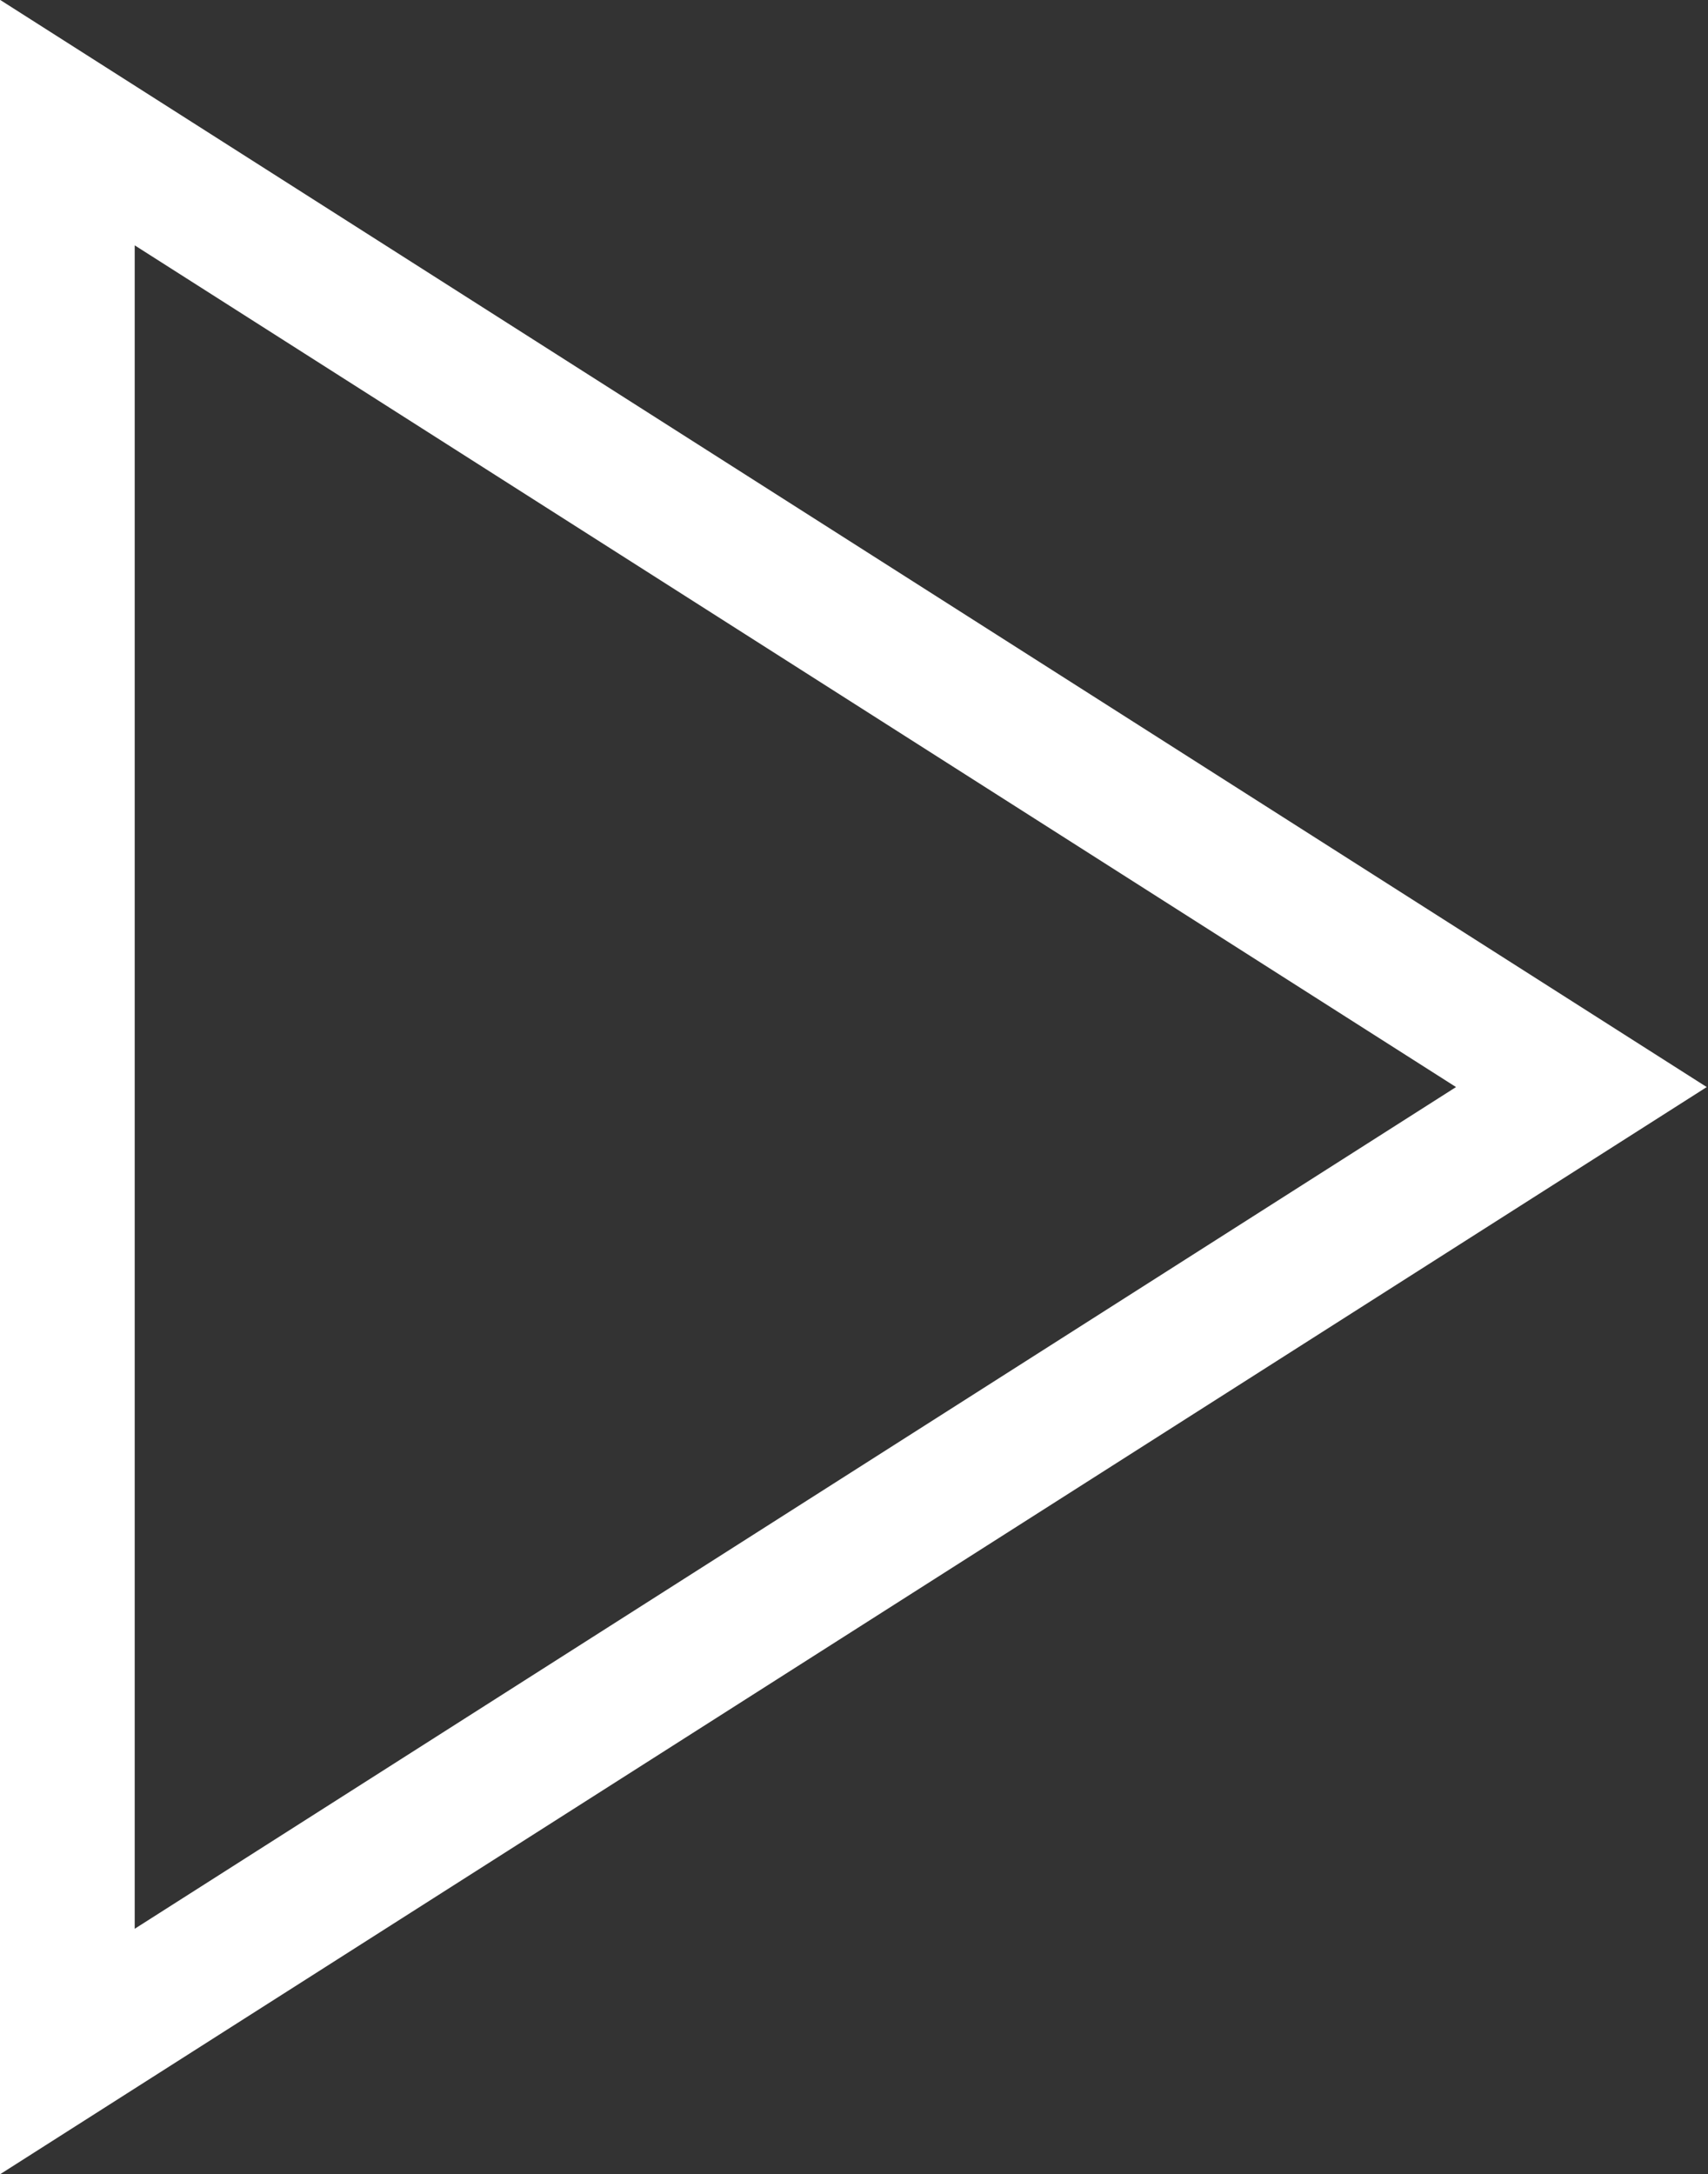 <svg xmlns="http://www.w3.org/2000/svg" viewBox="0 0 12.68 16.14"><rect x="0" y="0" width="12.68" height="16.14" fill="#333333" stroke="none"/><defs><style>.cls-1{fill:none;stroke:#fff;stroke-miterlimit:10;}</style></defs><title>btn_triangle-white</title><g id="Layer_2" data-name="Layer 2"><g id="web"><polygon class="cls-1" points="0.5 15.23 11.74 8.07 0.5 0.91 0.5 15.23"/></g></g></svg>